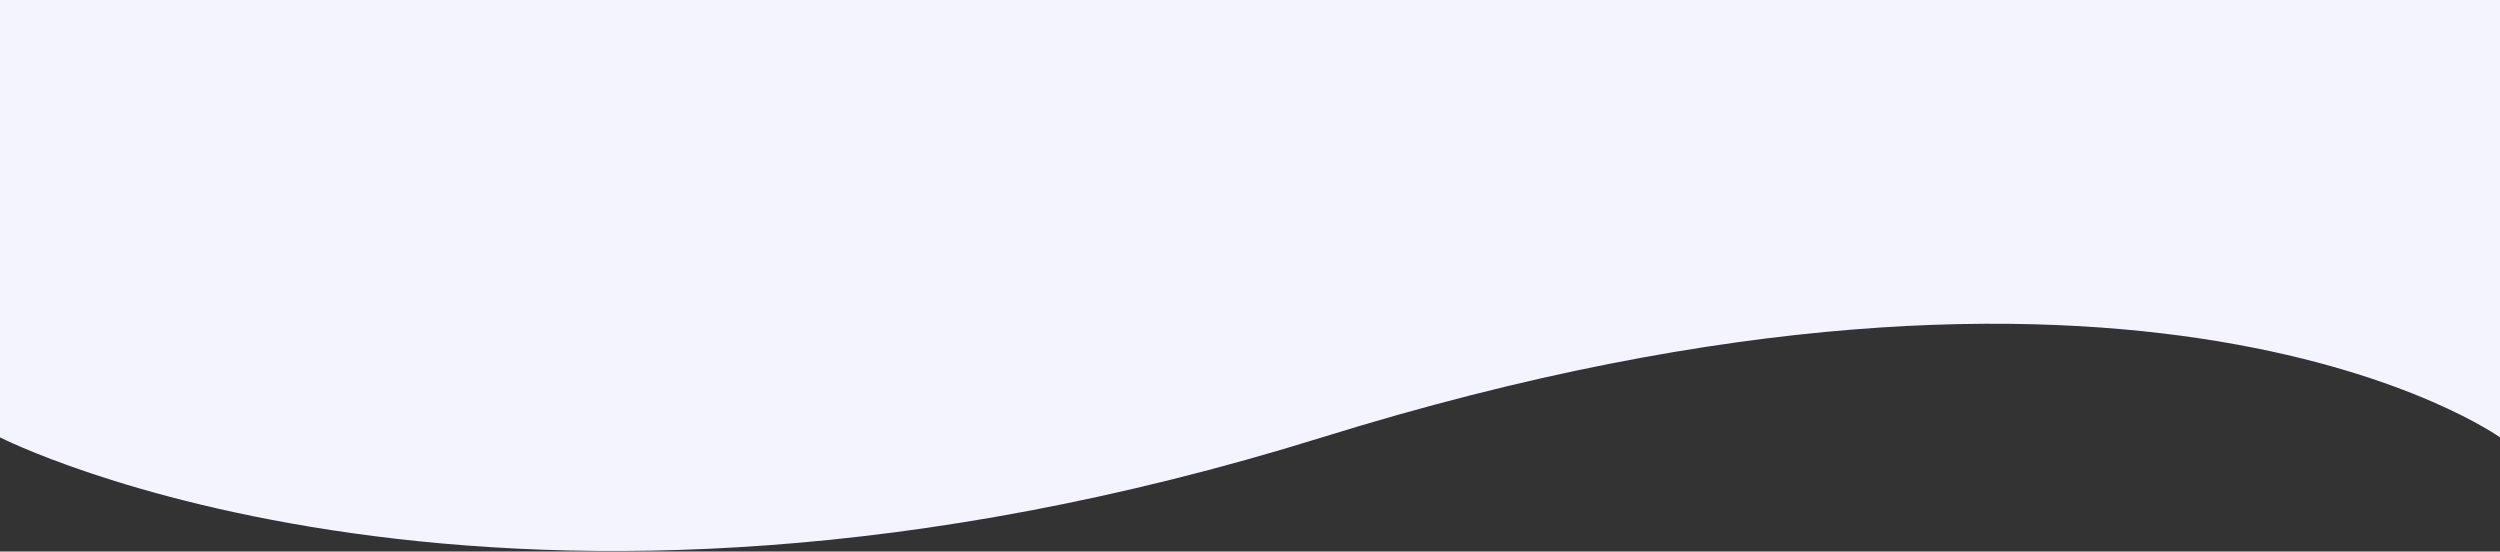 <svg width="834" height="184" viewBox="0 0 834 184" fill="none" xmlns="http://www.w3.org/2000/svg">
  <rect x="0" y="0" width="834" height="184" fill="#333333" stroke="none"/>
  <path fill-rule="evenodd" clip-rule="evenodd" d="M834 0H2.55841e-05L0 145.906C0 145.906 166.7 231.193 441.029 145.906C715.358 60.618 834 145.906 834 145.906V0Z" fill="#F3F4FF"/>
</svg>
